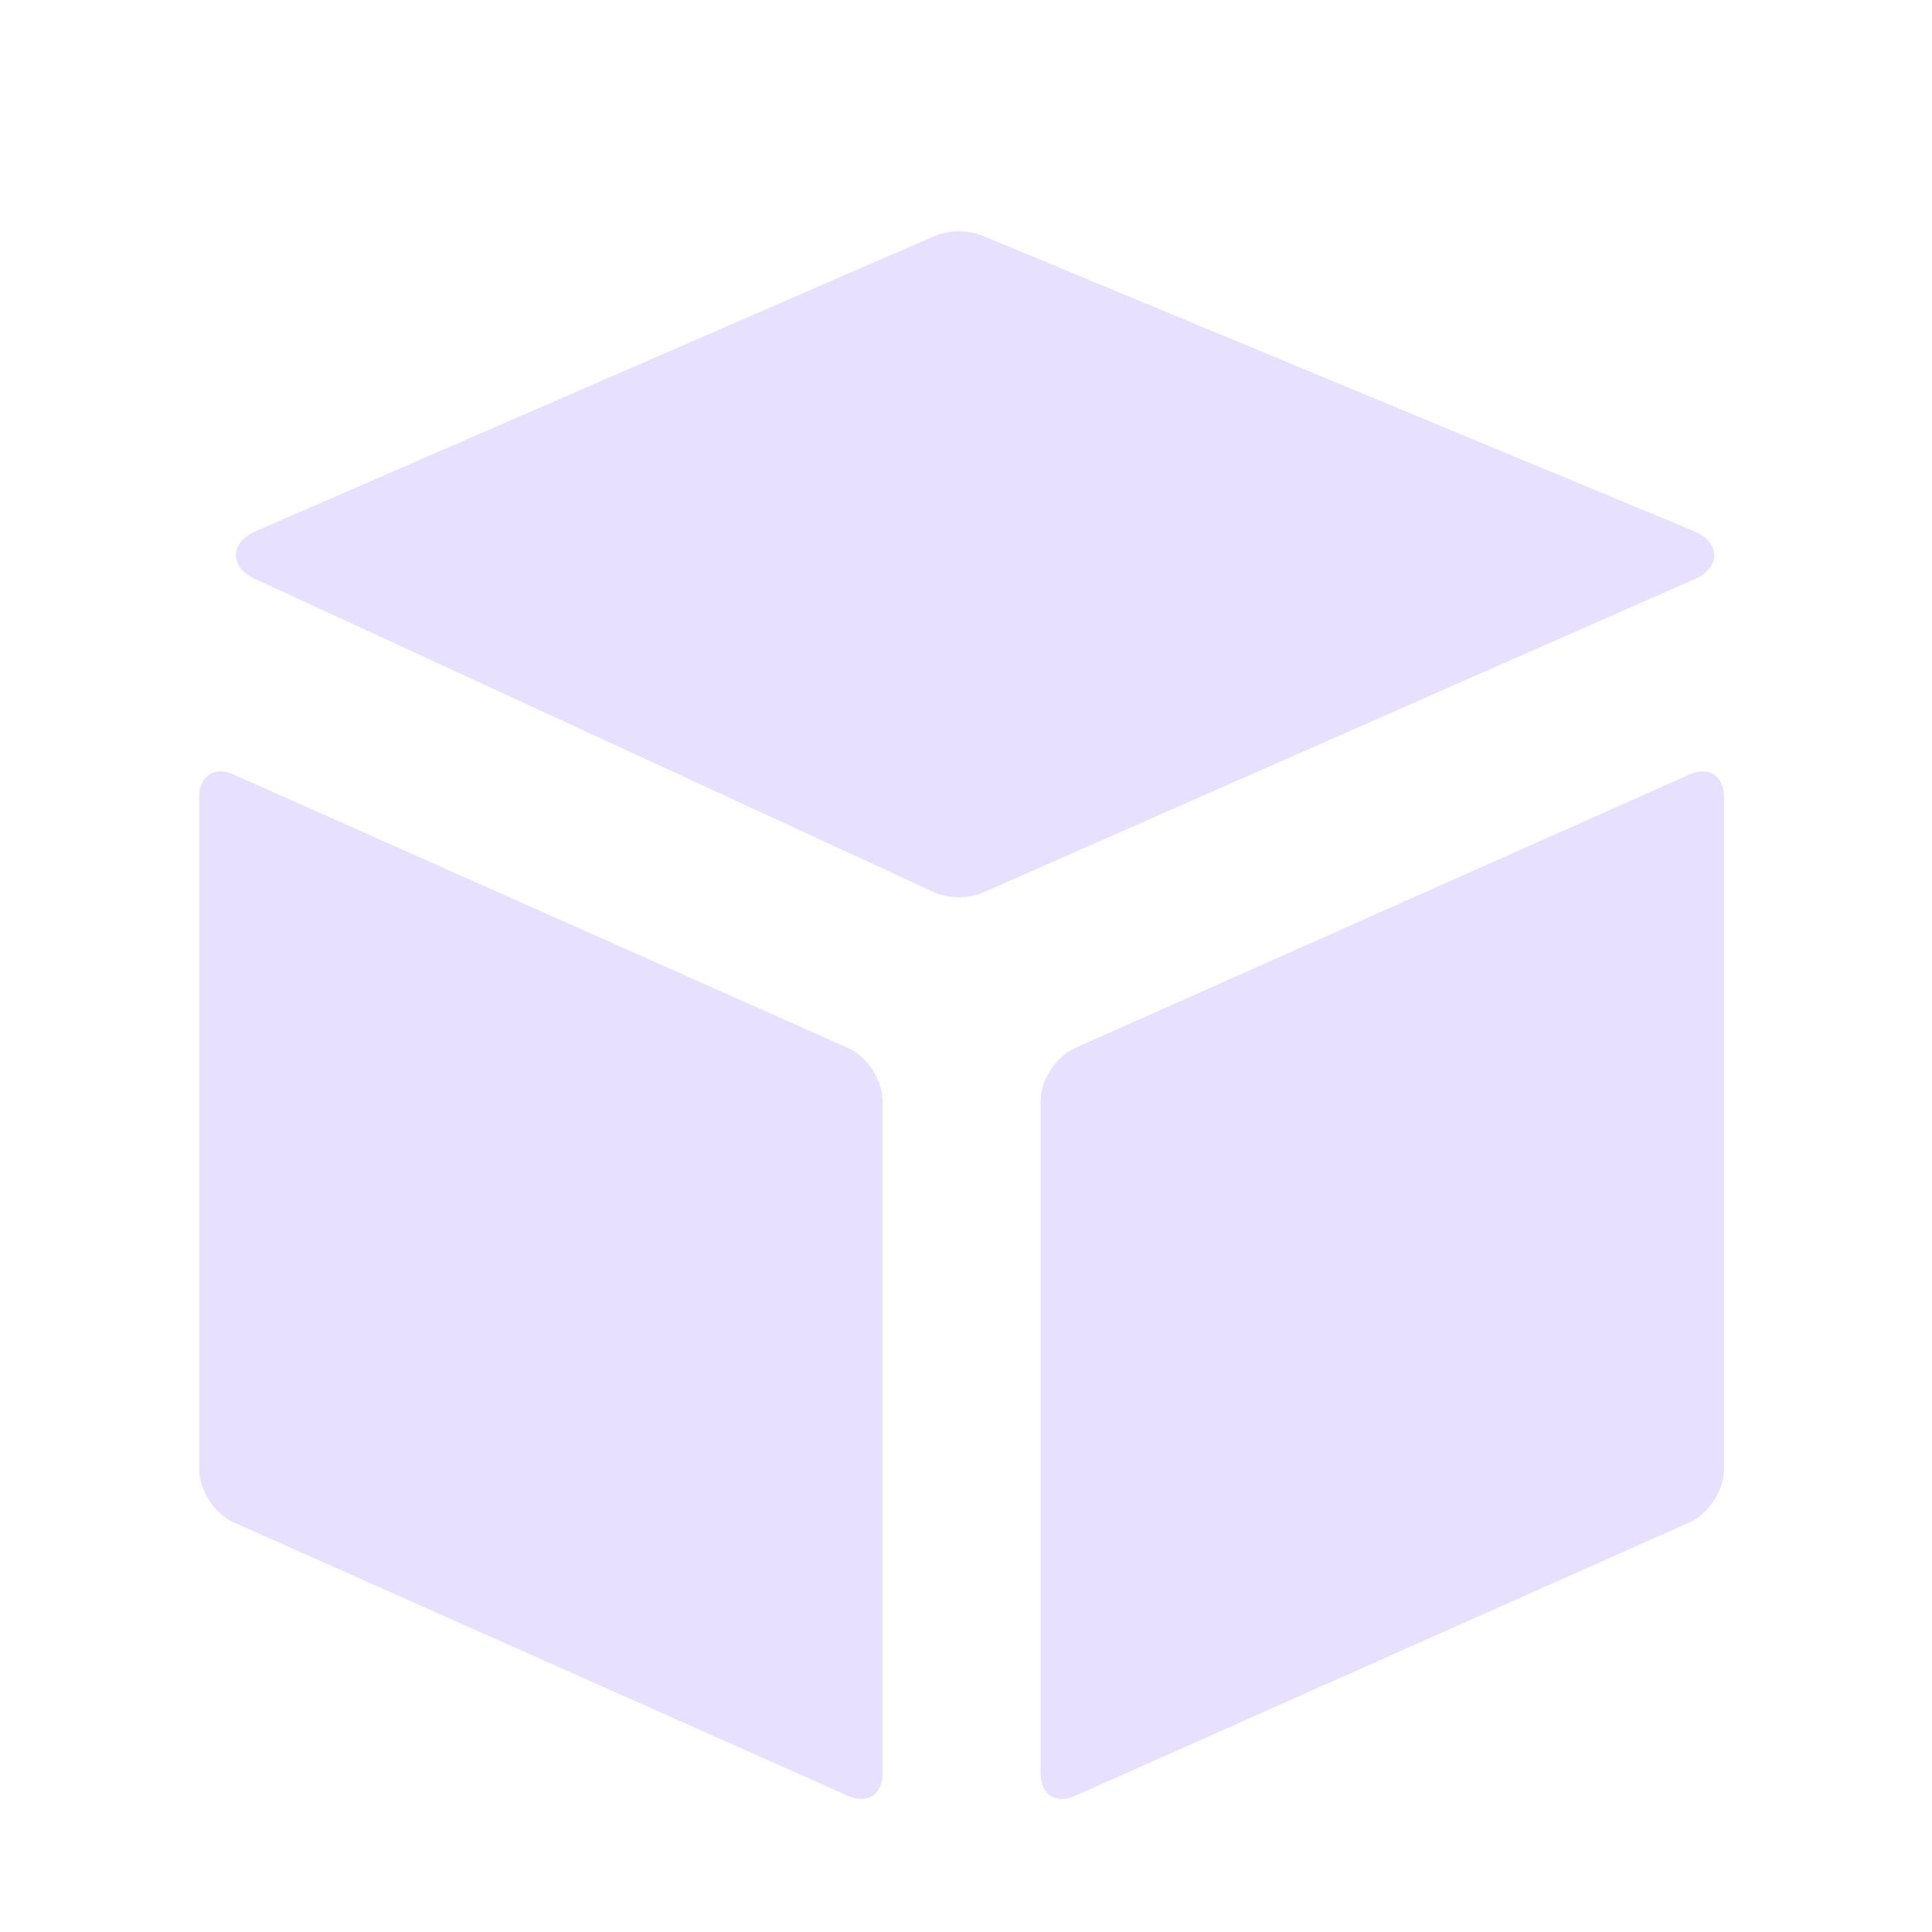 <svg fill="none" height="16" viewBox="0 0 16 16" width="16" xmlns="http://www.w3.org/2000/svg">
  <g fill="#E6DDFF" opacity=".9">
    <path d="m1.65 6.597c0-.171.127-.253.283-.184l5.093 2.267c.156.07.283.265.283.436v5.574c0 .171-.127.253-.283.184l-5.093-2.267c-.156-.07-.283-.265-.283-.436z"/>
    <path d="m8.618 14.69c0 .171.127.253.283.184l5.093-2.267c.156-.07.283-.265.283-.436v-5.574c0-.171-.127-.253-.283-.184l-5.093 2.267c-.156.07-.283.265-.283.436z"/>
    <path d="m14.037 4.795c.218-.096.212-.306-.011-.398l-5.886-2.444c-.123-.051-.281-.05-.402.002l-5.623 2.445c-.213.093-.216.296-.006.393l5.62 2.593c.125.058.292.059.419.003z"/>
  </g>
</svg>
